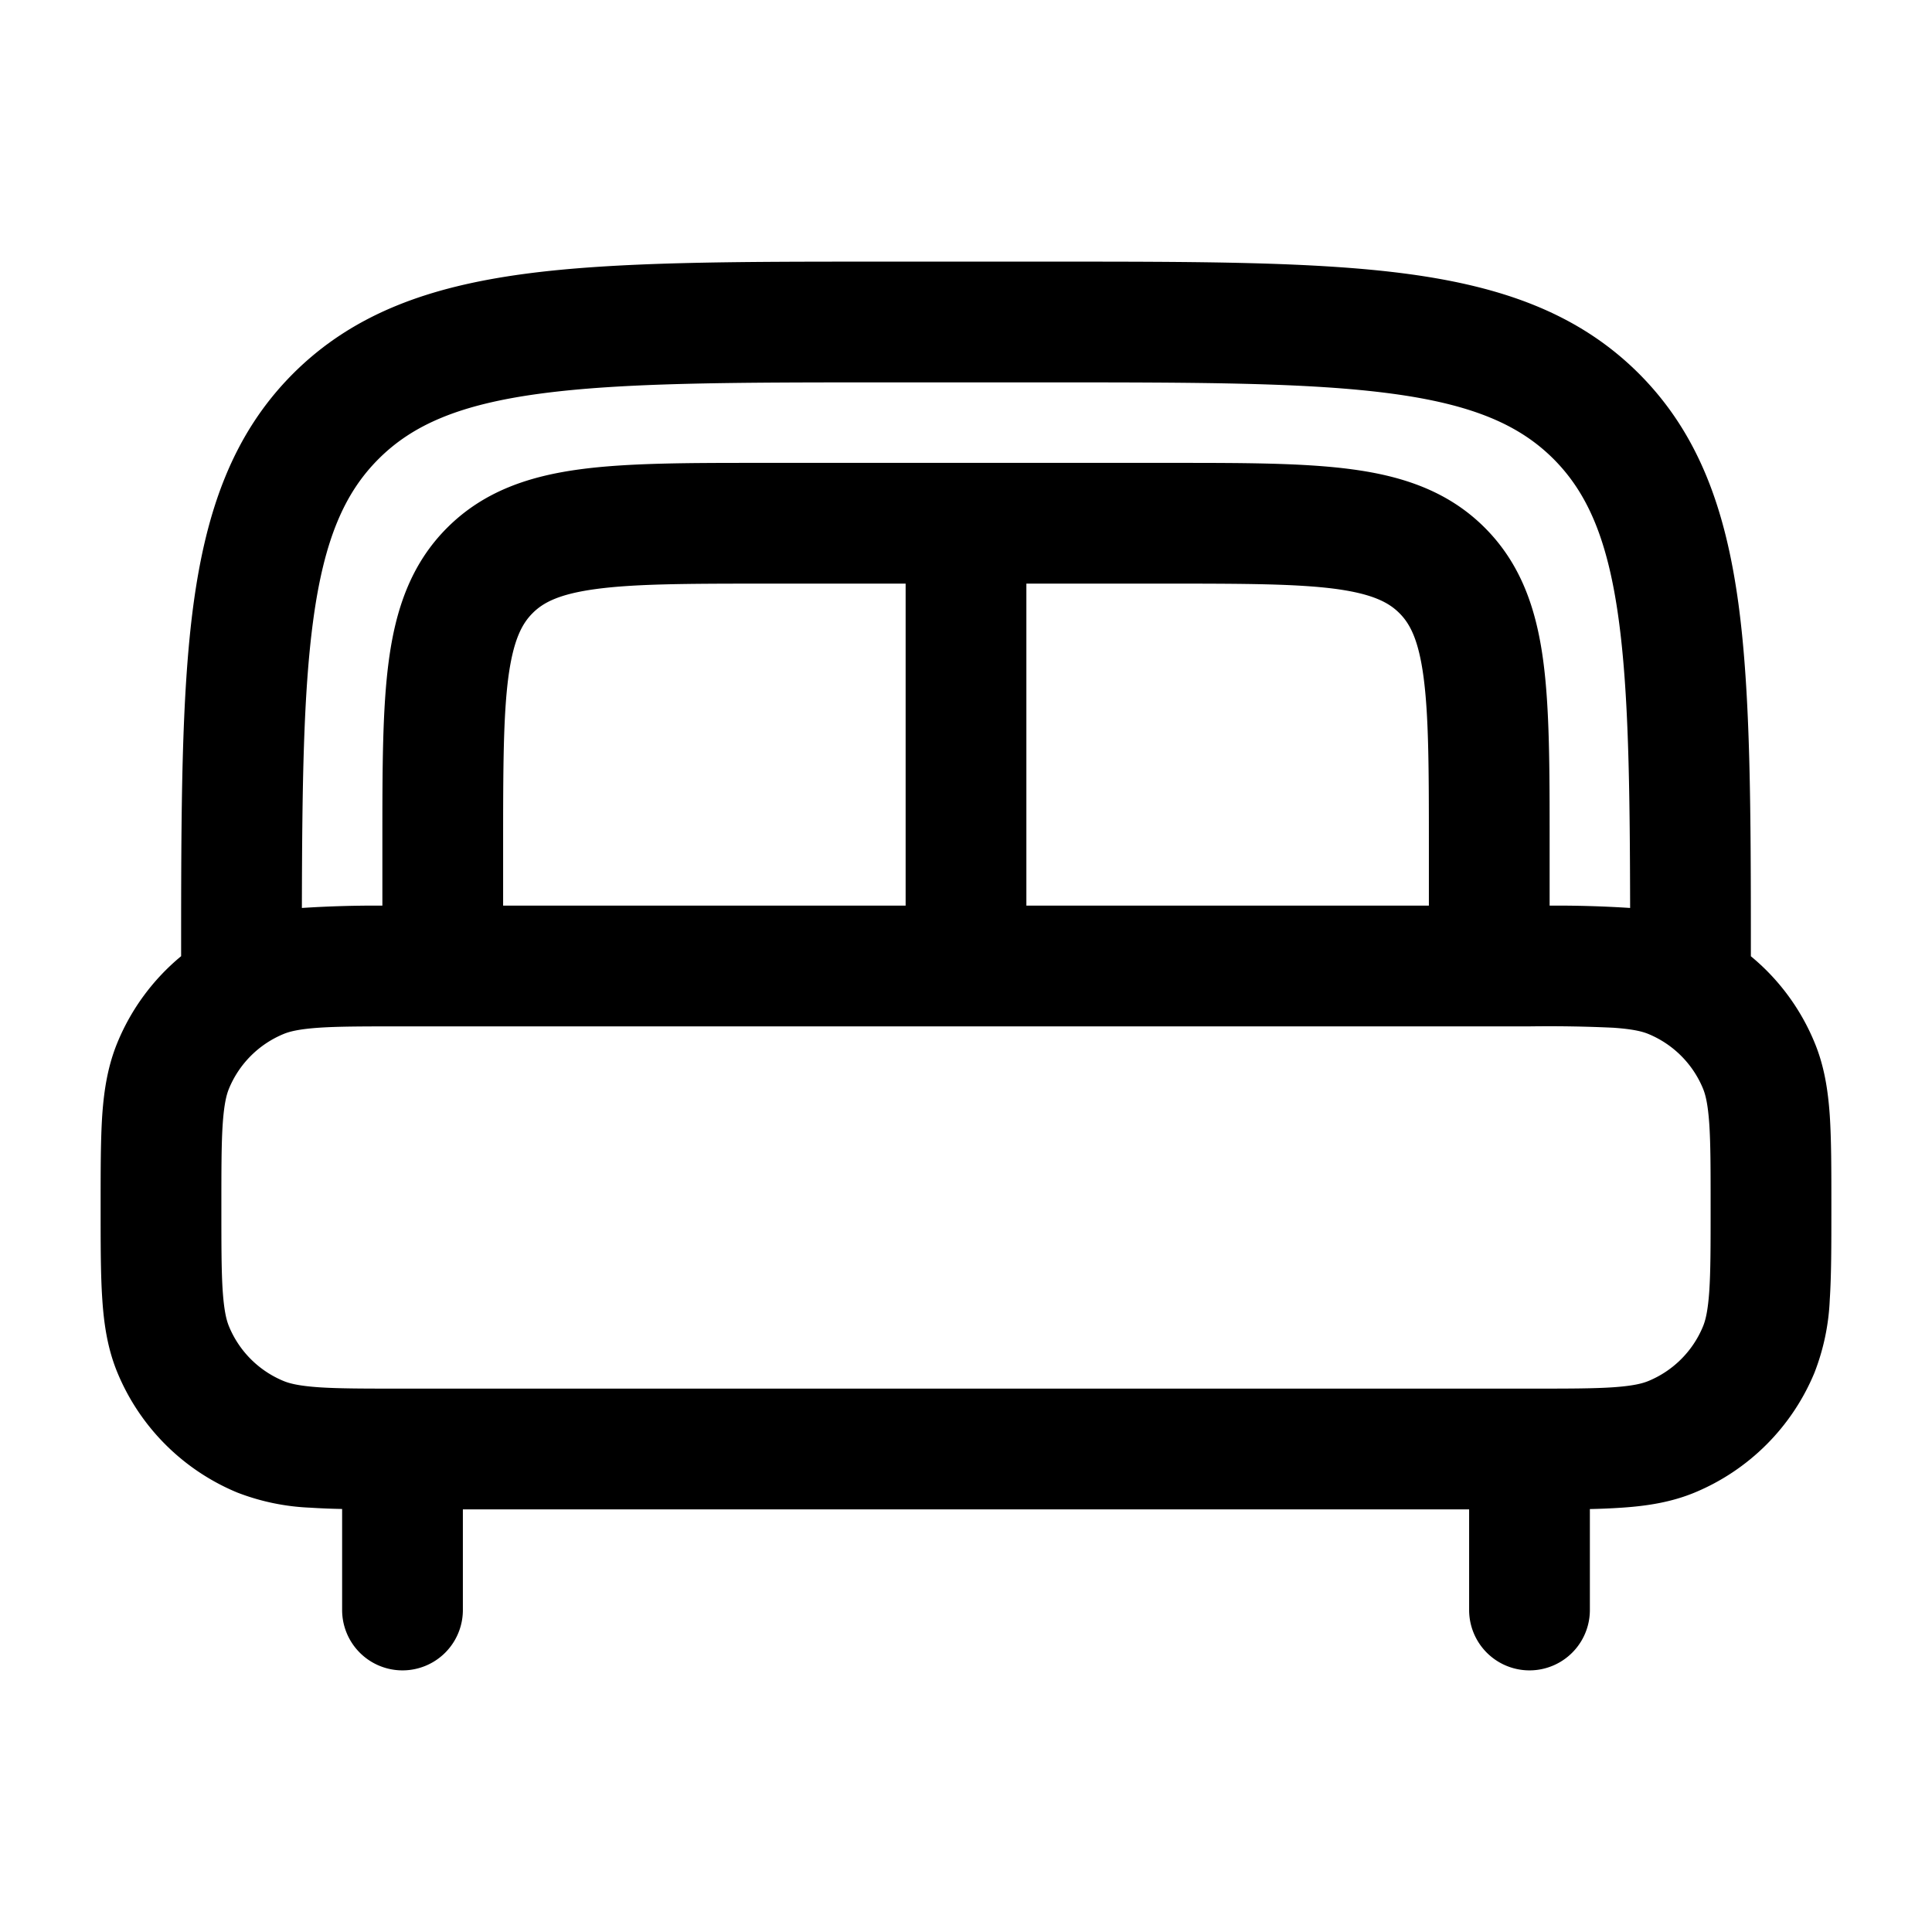 <svg viewBox="0 0 24 24"><path fill="currentColor" fill-rule="evenodd" d="M10.944 3.25h2.112c1.838 0 3.294 0 4.433.153c1.172.158 2.121.49 2.87 1.238c.748.749 1.08 1.698 1.238 2.87c.151 1.126.153 2.56.153 4.368c.344.283.617.65.79 1.069c.121.29.168.59.19.907c.02.304.02.675.02 1.12v.05c0 .445 0 .816-.02 1.12a2.822 2.822 0 0 1-.19.907a2.75 2.75 0 0 1-1.488 1.489c-.29.12-.59.167-.907.188a8.439 8.439 0 0 1-.395.017V20a.75.75 0 0 1-1.5 0v-1.25H5.75V20a.75.75 0 0 1-1.5 0v-1.255a8.433 8.433 0 0 1-.395-.016a2.822 2.822 0 0 1-.907-.188a2.75 2.75 0 0 1-1.489-1.489c-.12-.29-.167-.59-.188-.907c-.021-.304-.021-.675-.021-1.12v-.05c0-.445 0-.816.02-1.12c.022-.318.07-.617.19-.907a2.75 2.75 0 0 1 .79-1.07c0-1.806.002-3.241.153-4.367c.158-1.172.49-2.121 1.238-2.87c.749-.748 1.698-1.08 2.87-1.238c1.14-.153 2.595-.153 4.433-.153M3.75 11.279a14.073 14.073 0 0 1 1-.029v-.802c0-.898 0-1.648.08-2.242c.084-.628.27-1.195.725-1.65c.456-.456 1.023-.642 1.65-.726c.595-.08 1.345-.08 2.243-.08h5.104c.899 0 1.648 0 2.242.08c.628.084 1.195.27 1.65.725c.456.456.642 1.023.726 1.65c.08.595.08 1.345.08 2.243v.802a14.075 14.075 0 0 1 1 .029c-.003-1.535-.02-2.675-.14-3.568c-.135-1.006-.389-1.586-.812-2.01c-.423-.422-1.003-.676-2.009-.811c-1.027-.138-2.382-.14-4.289-.14h-2c-1.907 0-3.261.002-4.29.14c-1.005.135-1.585.389-2.008.812c-.423.423-.677 1.003-.812 2.009c-.12.893-.137 2.033-.14 3.568m14-.029v-.75c0-.964-.002-1.612-.067-2.095c-.062-.461-.169-.659-.3-.789c-.13-.13-.327-.237-.788-.3c-.483-.064-1.131-.066-2.095-.066h-1.75v4zm-6.5 0v-4H9.5c-.964 0-1.612.002-2.095.067c-.461.062-.659.169-.789.3c-.13.13-.237.327-.3.788c-.064.483-.066 1.131-.066 2.095v.75zm-7.293 1.517c-.241.017-.358.046-.435.078a1.25 1.25 0 0 0-.677.677c-.032.077-.061.194-.078.435c-.017.247-.017.567-.017 1.043s0 .796.017 1.043c.017.241.046.358.078.435c.127.307.37.55.677.677c.077.032.194.061.435.078c.247.017.567.017 1.043.017h14c.476 0 .796 0 1.043-.017c.241-.017.358-.046.435-.078c.307-.127.55-.37.677-.677c.032-.077.061-.194.078-.435c.017-.247.017-.567.017-1.043s0-.796-.017-1.043c-.017-.241-.046-.358-.078-.435a1.25 1.25 0 0 0-.677-.677c-.077-.032-.194-.061-.435-.078A17.073 17.073 0 0 0 19 12.75H5c-.476 0-.796 0-1.043.017" clip-rule="evenodd"/></svg>